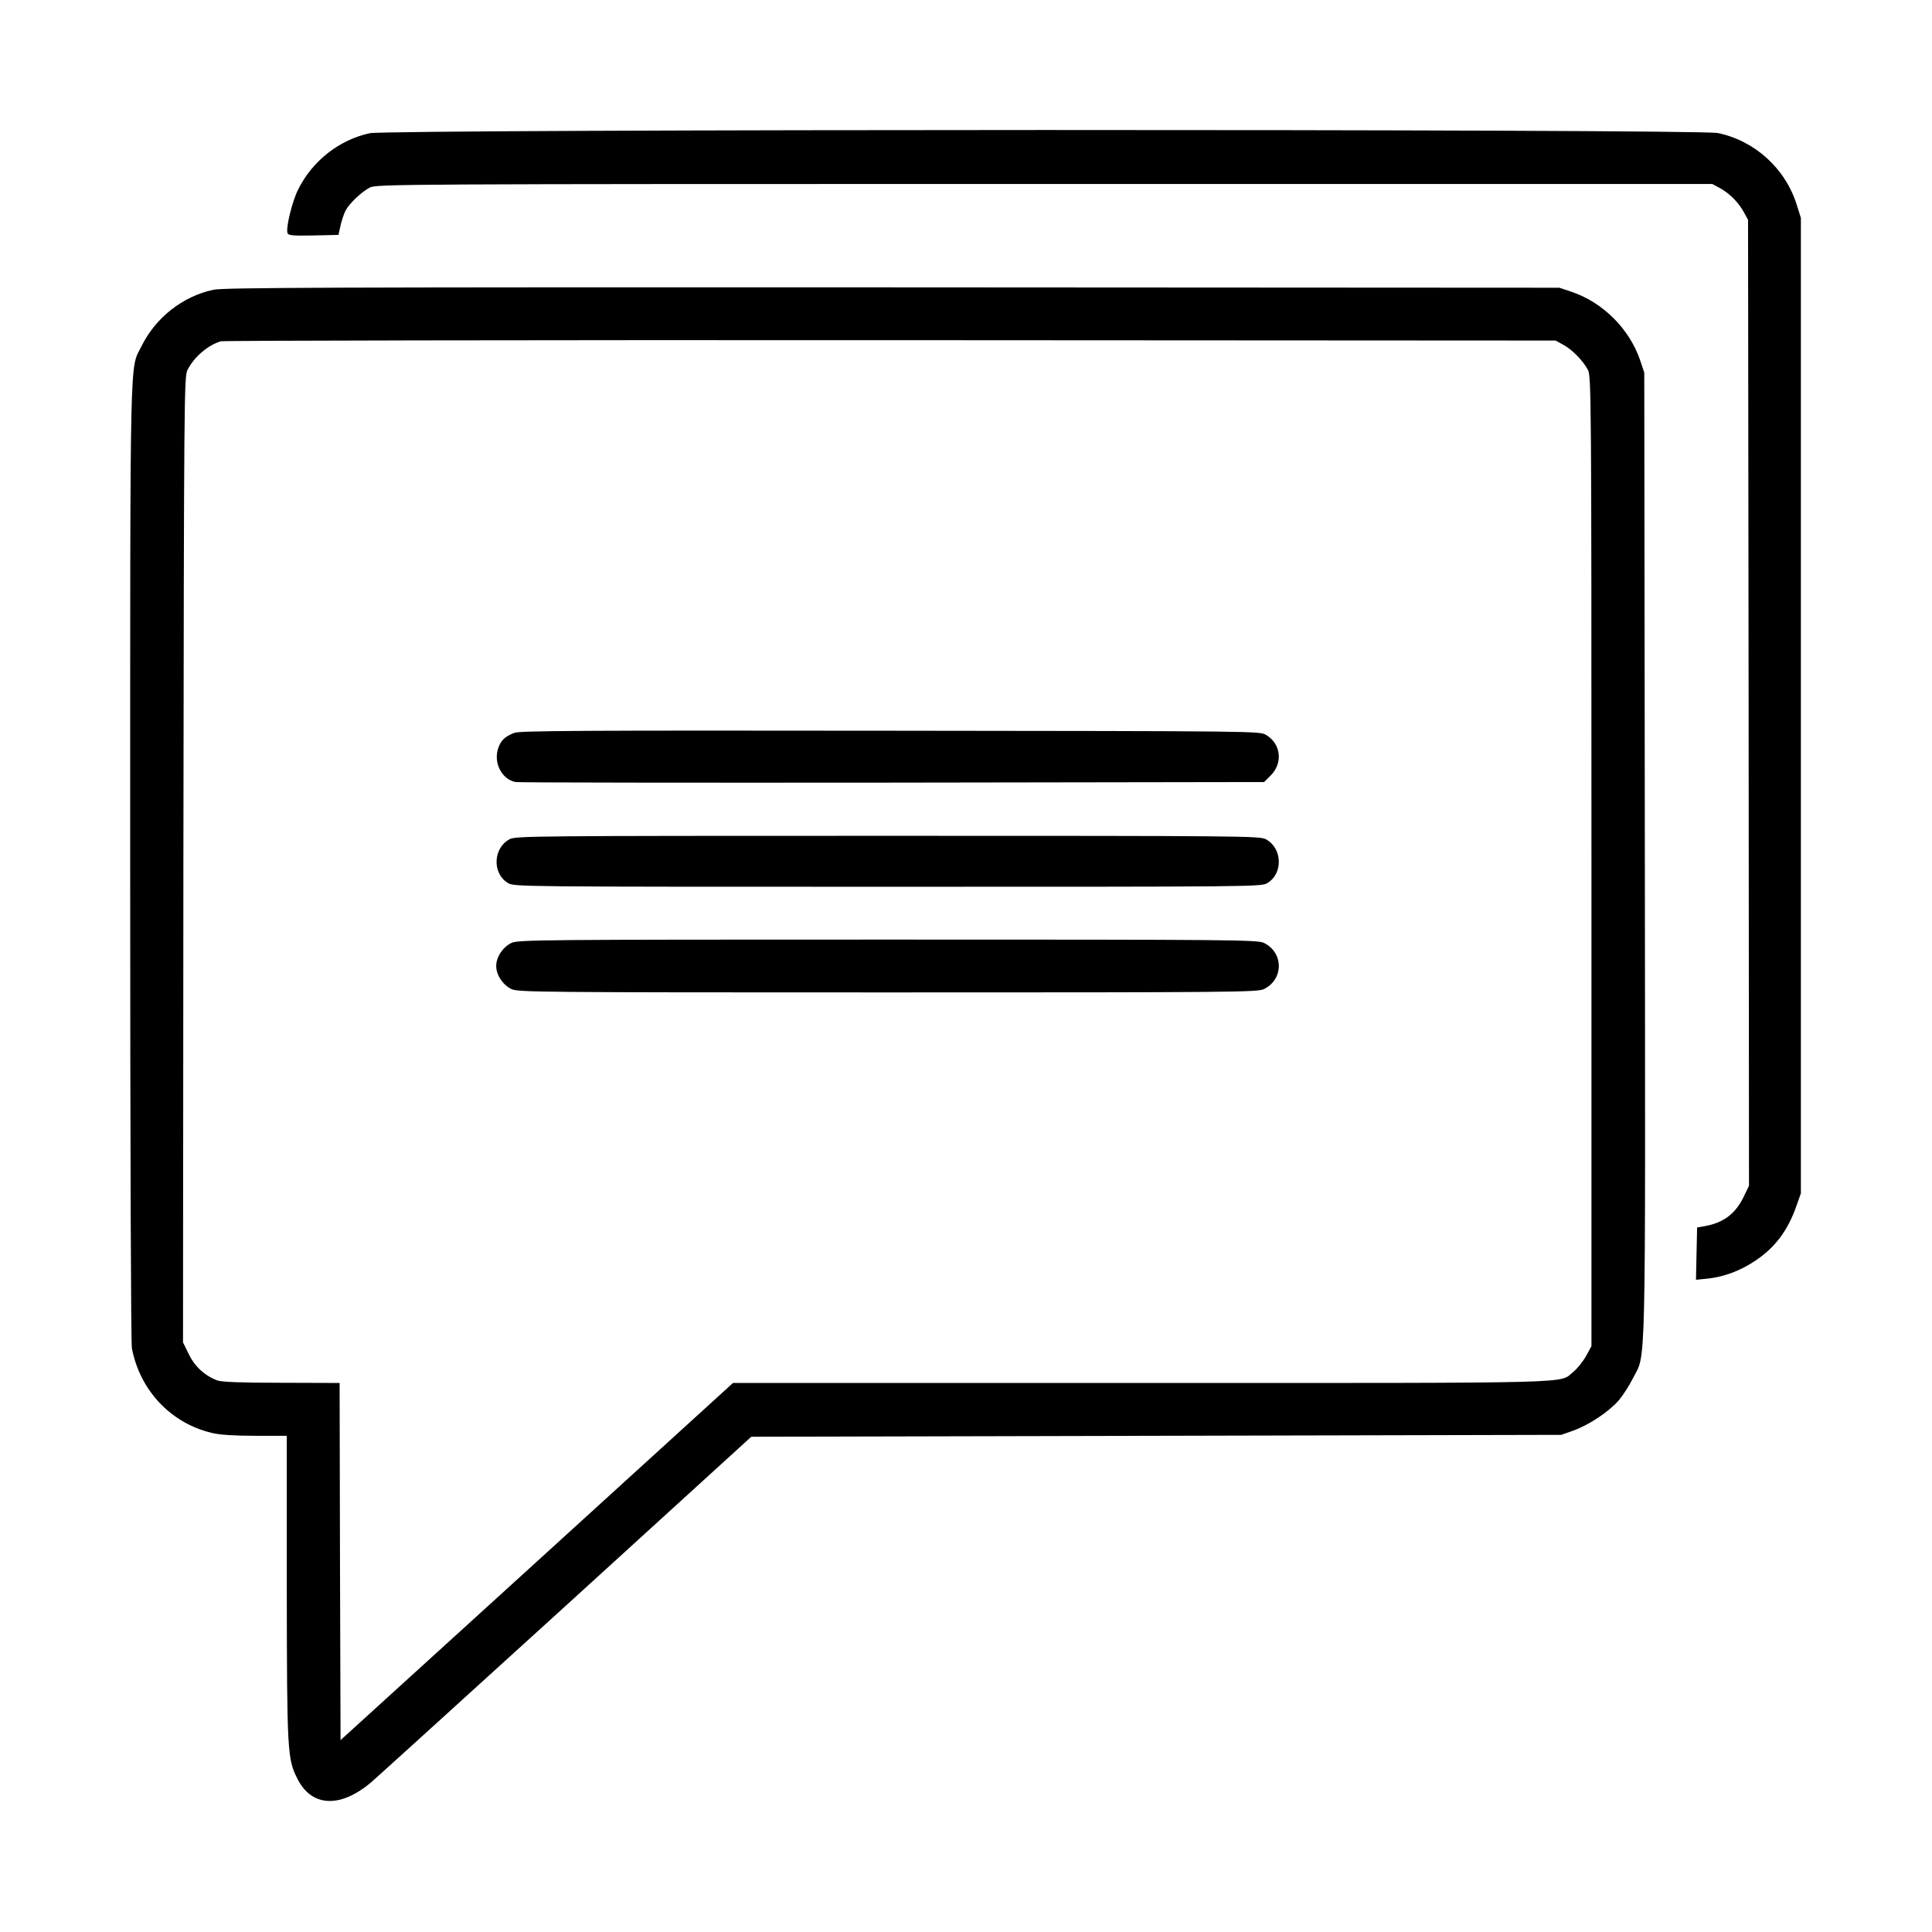 <?xml version="1.0" standalone="no"?>
<!DOCTYPE svg PUBLIC "-//W3C//DTD SVG 20010904//EN"
 "http://www.w3.org/TR/2001/REC-SVG-20010904/DTD/svg10.dtd">
<svg version="1.0" xmlns="http://www.w3.org/2000/svg"
 width="1024pt" height="1024pt" viewBox="0 0 1024 1024"
 preserveAspectRatio="xMidYMid meet">

<g transform="translate(0,1024) scale(0.1,-0.1)"
fill="#000000" stroke="none">
<path d="M1960 9534 c-162 -35 -305 -147 -380 -299 -32 -63 -66 -205 -56 -231
5 -12 27 -14 138 -12 l132 3 11 50 c6 28 19 64 27 80 21 38 83 97 128 121 34
18 143 19 3575 19 l3540 0 41 -22 c50 -27 99 -76 127 -128 l22 -40 3 -2560 2
-2560 -30 -62 c-44 -88 -106 -134 -205 -152 l-40 -7 -3 -138 -3 -139 61 6 c86
9 175 42 252 94 106 70 174 161 220 293 l23 65 0 2585 0 2585 -22 70 c-60 192
-222 339 -418 380 -103 22 -7045 21 -7145 -1z"/>
<path d="M1130 8704 c-162 -35 -305 -147 -380 -299 -63 -127 -60 45 -60 -2731
0 -1526 4 -2551 9 -2580 43 -224 207 -398 425 -449 40 -10 118 -15 229 -15
l167 0 0 -802 c1 -877 3 -911 57 -1017 76 -150 229 -155 392 -16 30 26 495
448 1034 938 l979 892 2146 5 2147 5 65 23 c83 30 188 100 240 160 22 26 56
79 75 117 70 140 66 -58 63 2772 l-3 2558 -22 66 c-57 166 -196 305 -362 362
l-66 22 -3535 2 c-3011 1 -3545 -1 -3600 -13z m7155 -291 c47 -25 105 -84 131
-133 18 -34 19 -119 19 -2605 l0 -2570 -29 -53 c-17 -30 -47 -67 -67 -83 -80
-63 88 -59 -2288 -59 l-2166 0 -1040 -947 -1040 -946 -3 947 -2 946 -308 1
c-208 0 -317 4 -339 12 -67 25 -120 73 -152 139 l-31 63 2 2560 c3 2474 4
2561 22 2595 36 69 107 130 176 151 14 4 1611 7 3550 6 l3525 -2 40 -22z"/>
<path d="M2727 6356 c-51 -19 -75 -42 -88 -87 -23 -76 23 -161 94 -174 18 -3
917 -4 1999 -3 l1968 3 36 36 c65 66 53 168 -26 214 -35 20 -44 20 -1990 22
-1631 2 -1961 0 -1993 -11z"/>
<path d="M2701 5792 c-88 -47 -93 -181 -9 -232 33 -20 45 -20 2013 -20 1968 0
1980 0 2013 20 84 51 79 185 -9 232 -32 17 -115 18 -2004 18 -1889 0 -1972 -1
-2004 -18z"/>
<path d="M2710 5242 c-46 -23 -80 -75 -80 -122 0 -47 34 -99 80 -122 33 -17
149 -18 1995 -18 1846 0 1962 1 1995 18 104 52 104 192 0 244 -33 17 -149 18
-1995 18 -1846 0 -1962 -1 -1995 -18z"/>
</g>
</svg>
